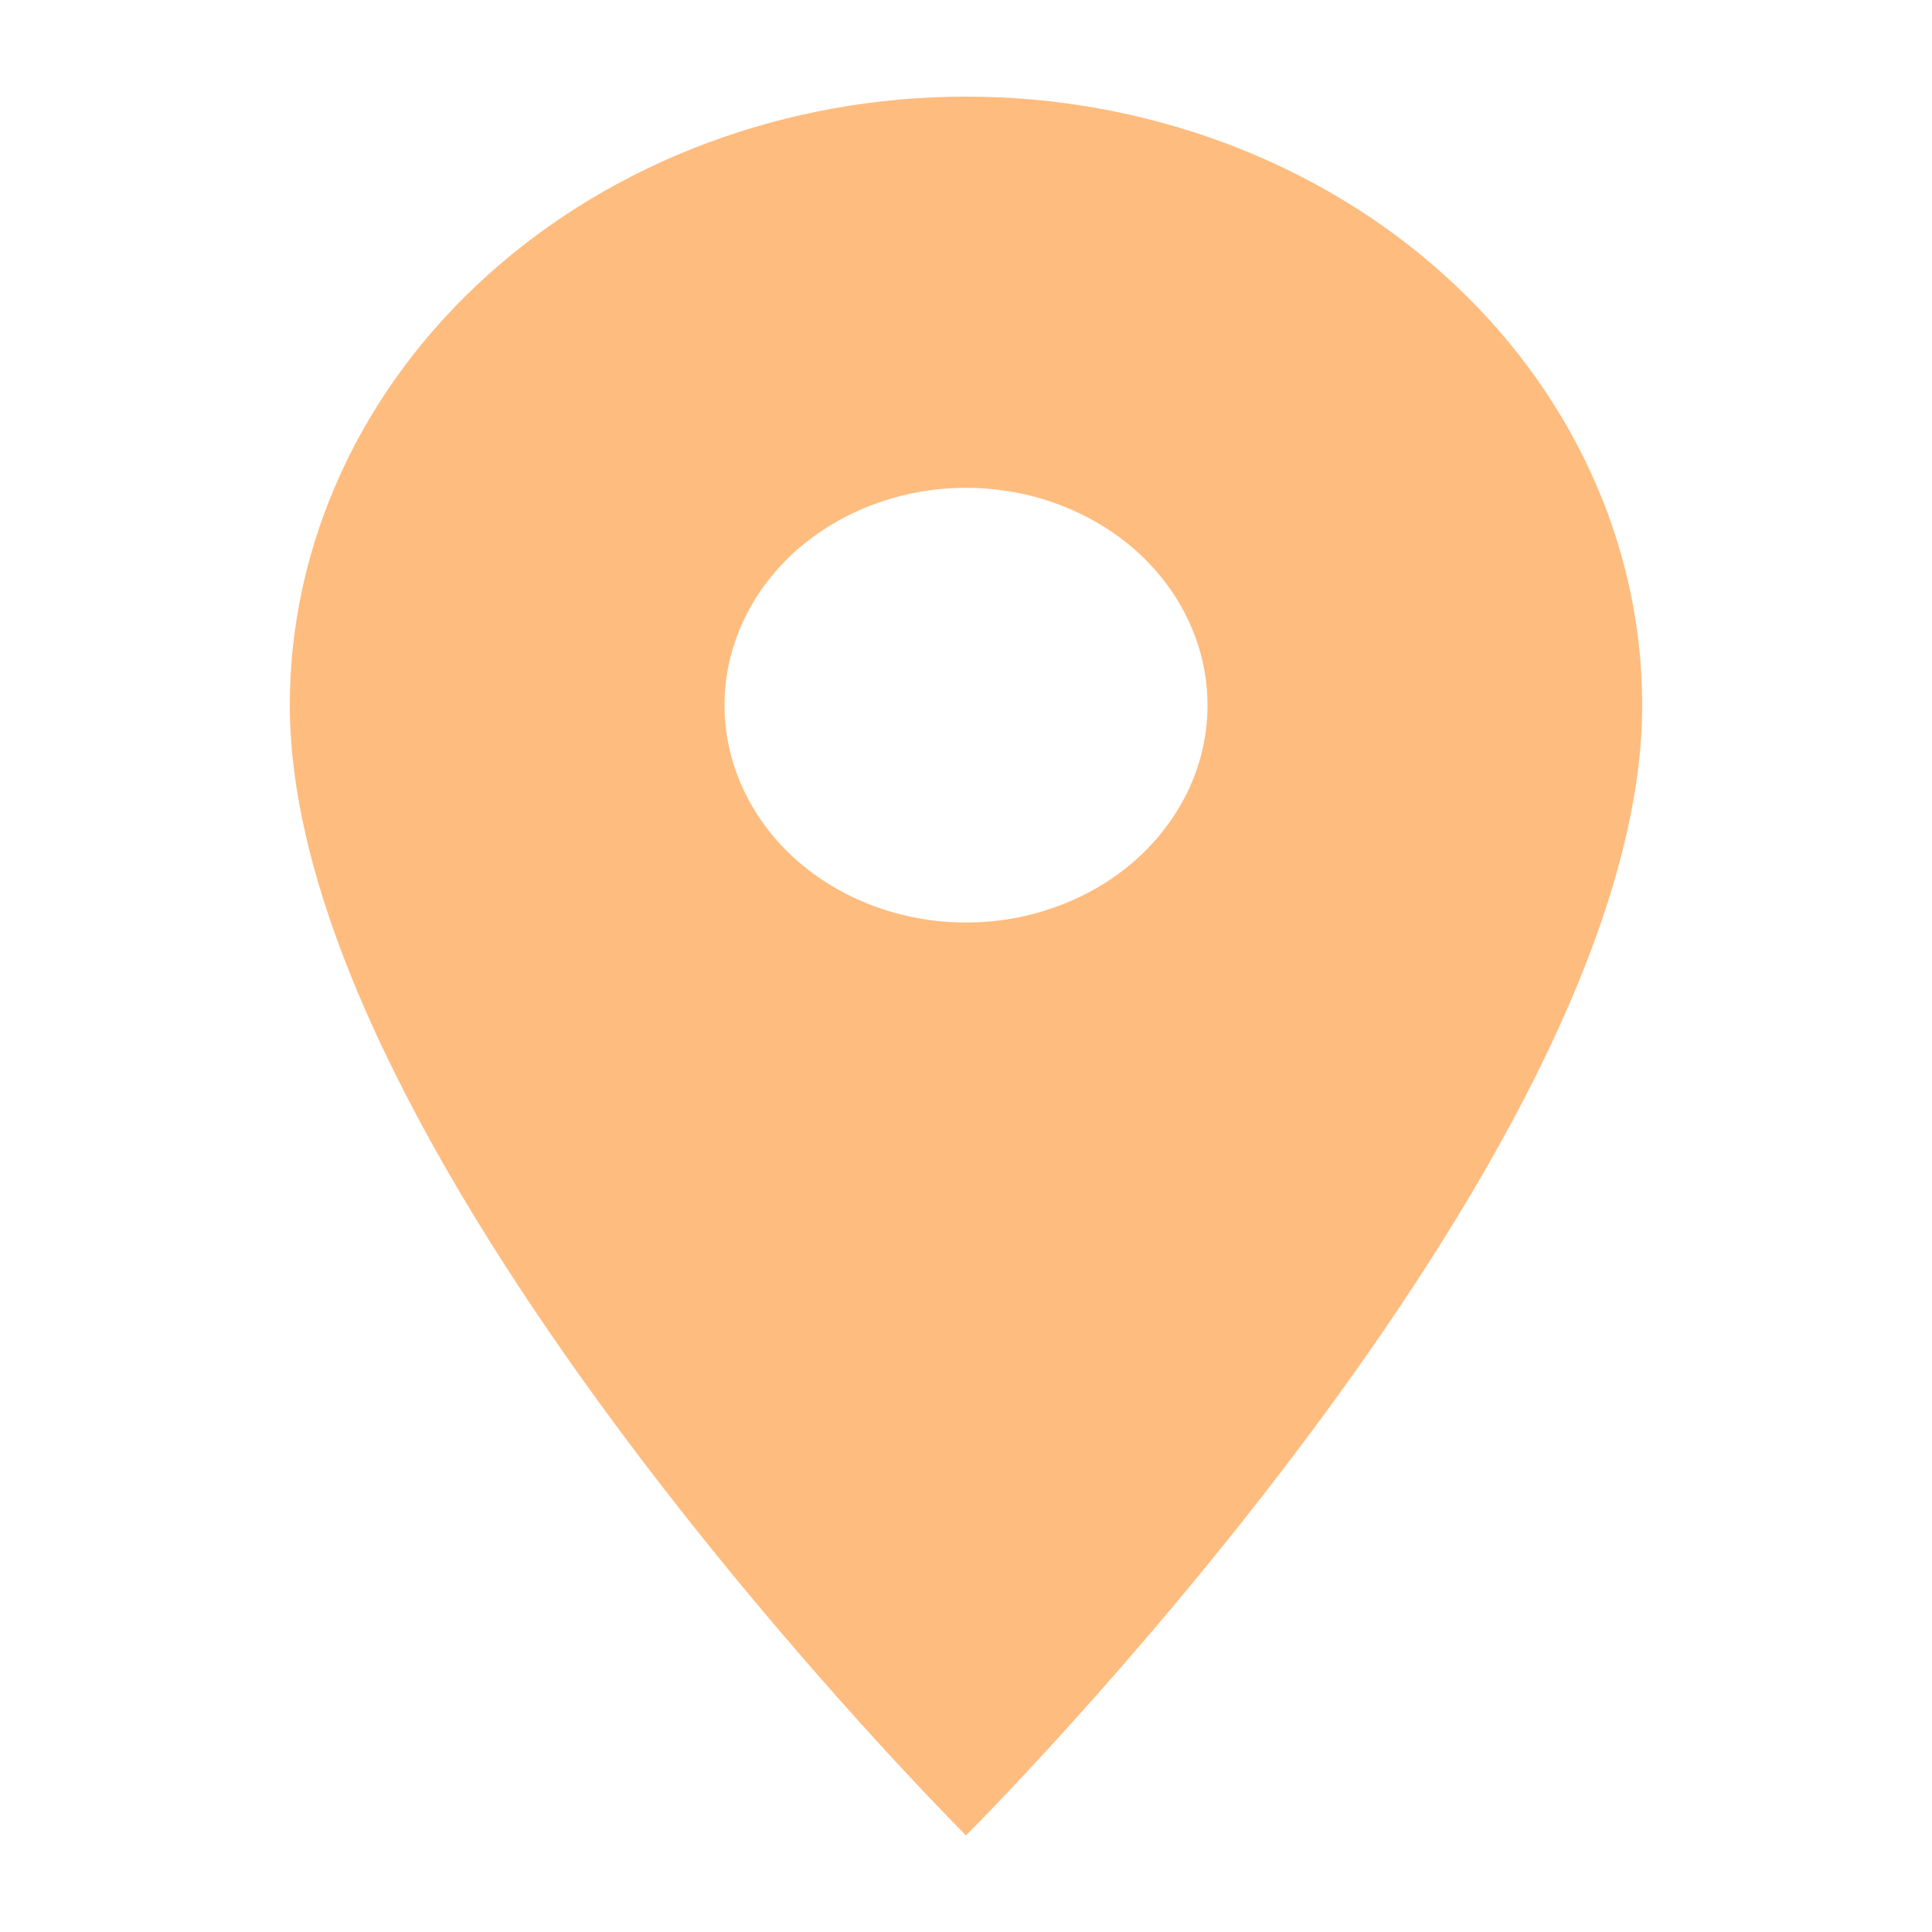 <svg viewBox="0 0 10 10" fill="rgba(255,123,0,0.5)" xmlns="http://www.w3.org/2000/svg">
<path d="M5 4.775C4.668 4.775 4.351 4.656 4.116 4.446C3.882 4.235 3.75 3.948 3.75 3.65C3.75 3.352 3.882 3.065 4.116 2.854C4.351 2.644 4.668 2.525 5 2.525C5.332 2.525 5.649 2.644 5.884 2.854C6.118 3.065 6.25 3.352 6.25 3.65C6.25 3.798 6.218 3.944 6.155 4.081C6.092 4.217 6 4.341 5.884 4.446C5.768 4.55 5.63 4.633 5.478 4.689C5.327 4.746 5.164 4.775 5 4.775ZM5 0.5C4.072 0.5 3.182 0.832 2.525 1.423C1.869 2.013 1.5 2.815 1.5 3.65C1.5 6.013 5 9.5 5 9.5C5 9.5 8.5 6.013 8.5 3.65C8.5 2.815 8.131 2.013 7.475 1.423C6.819 0.832 5.928 0.5 5 0.5Z" />
</svg>
